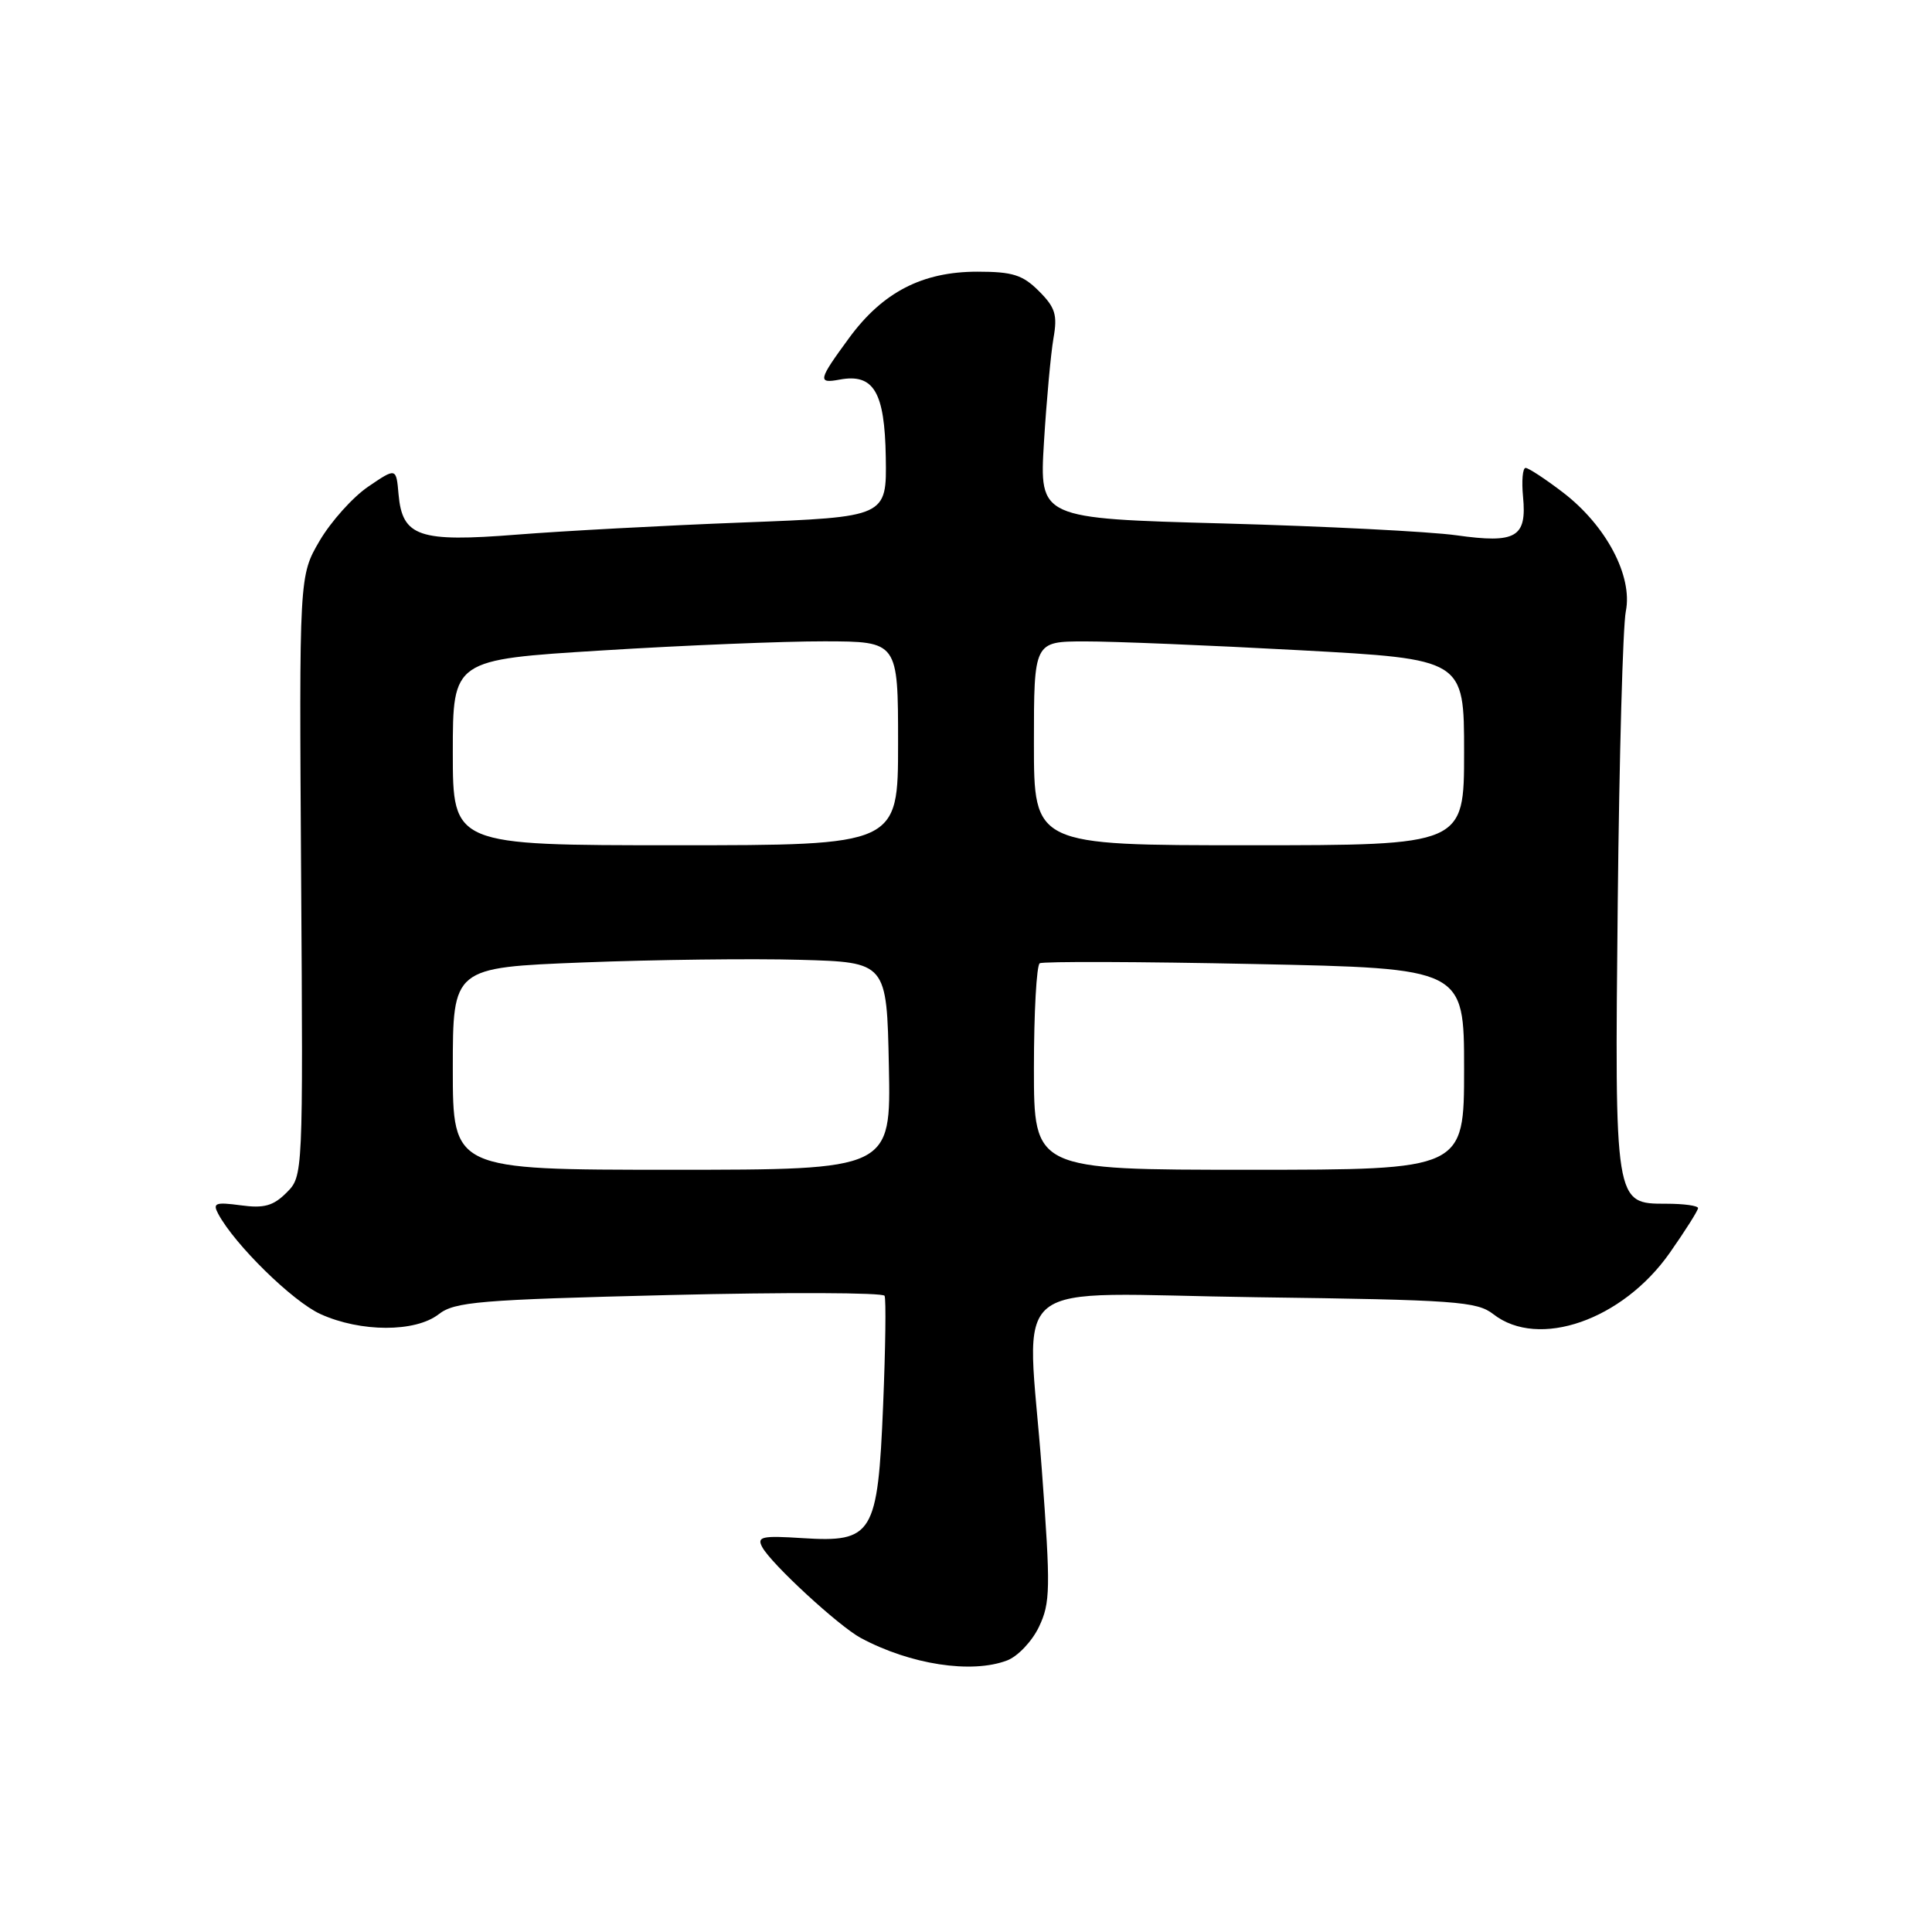<?xml version="1.0" encoding="UTF-8" standalone="no"?>
<!DOCTYPE svg PUBLIC "-//W3C//DTD SVG 1.1//EN" "http://www.w3.org/Graphics/SVG/1.1/DTD/svg11.dtd" >
<svg xmlns="http://www.w3.org/2000/svg" xmlns:xlink="http://www.w3.org/1999/xlink" version="1.1" viewBox="0 0 256 256">
 <g >
 <path fill="currentColor"
d=" M 133.44 220.02 C 134.85 219.49 136.76 217.48 137.67 215.56 C 139.18 212.40 139.22 210.50 138.05 194.79 C 136.10 168.53 132.49 171.43 166.50 171.89 C 192.92 172.24 195.71 172.44 197.88 174.14 C 203.86 178.80 214.99 174.93 221.25 166.01 C 223.31 163.07 225.00 160.40 225.00 160.08 C 225.00 159.76 223.11 159.50 220.79 159.50 C 213.93 159.50 213.95 159.63 214.36 119.50 C 214.56 100.25 215.04 82.92 215.43 81.00 C 216.37 76.33 212.82 69.63 207.10 65.25 C 204.76 63.46 202.53 62.00 202.15 62.00 C 201.76 62.00 201.61 63.71 201.81 65.81 C 202.33 71.21 200.90 72.04 192.99 70.93 C 189.42 70.43 175.52 69.73 162.11 69.36 C 137.72 68.70 137.72 68.70 138.33 58.60 C 138.67 53.05 139.24 46.85 139.59 44.82 C 140.14 41.72 139.83 40.74 137.66 38.57 C 135.51 36.42 134.17 36.00 129.51 36.00 C 122.21 36.00 116.97 38.71 112.52 44.77 C 108.41 50.37 108.30 50.85 111.25 50.30 C 115.77 49.46 117.23 51.92 117.37 60.57 C 117.50 68.50 117.50 68.50 98.50 69.23 C 88.05 69.63 74.55 70.36 68.50 70.84 C 55.51 71.87 53.31 71.12 52.81 65.50 C 52.50 61.96 52.50 61.96 48.78 64.49 C 46.74 65.88 43.85 69.11 42.35 71.66 C 39.64 76.30 39.64 76.30 39.90 116.07 C 40.16 155.84 40.16 155.84 37.96 158.04 C 36.21 159.79 34.98 160.13 31.90 159.71 C 28.53 159.26 28.15 159.41 28.92 160.85 C 31.10 164.92 38.78 172.45 42.46 174.12 C 47.79 176.54 55.02 176.55 58.12 174.15 C 60.25 172.49 63.41 172.22 88.66 171.60 C 104.15 171.22 117.00 171.27 117.21 171.70 C 117.42 172.14 117.33 178.65 117.02 186.17 C 116.31 203.35 115.67 204.40 106.33 203.81 C 100.93 203.46 100.26 203.62 101.00 205.00 C 102.19 207.22 111.13 215.46 114.06 217.04 C 120.62 220.56 128.73 221.81 133.44 220.02 Z  M 60.00 141.61 C 60.00 128.21 60.00 128.21 77.25 127.53 C 86.74 127.16 99.67 127.00 106.00 127.18 C 117.50 127.50 117.50 127.50 117.78 141.25 C 118.06 155.00 118.06 155.00 89.03 155.00 C 60.00 155.00 60.00 155.00 60.00 141.61 Z  M 137.00 141.56 C 137.00 134.17 137.35 127.90 137.77 127.64 C 138.19 127.38 151.02 127.42 166.27 127.74 C 194.00 128.31 194.00 128.31 194.00 141.65 C 194.00 155.00 194.00 155.00 165.50 155.00 C 137.00 155.00 137.00 155.00 137.00 141.56 Z  M 60.00 99.71 C 60.00 87.41 60.00 87.41 79.75 86.19 C 90.61 85.51 103.89 84.97 109.25 84.98 C 119.00 85.00 119.00 85.00 119.00 98.50 C 119.00 112.00 119.00 112.00 89.50 112.00 C 60.00 112.00 60.00 112.00 60.00 99.71 Z  M 137.00 98.50 C 137.00 85.00 137.00 85.00 143.75 84.99 C 147.46 84.98 160.29 85.51 172.25 86.16 C 194.00 87.34 194.00 87.34 194.00 99.67 C 194.00 112.00 194.00 112.00 165.50 112.00 C 137.00 112.00 137.00 112.00 137.00 98.50 Z "/>
</g>
</svg>